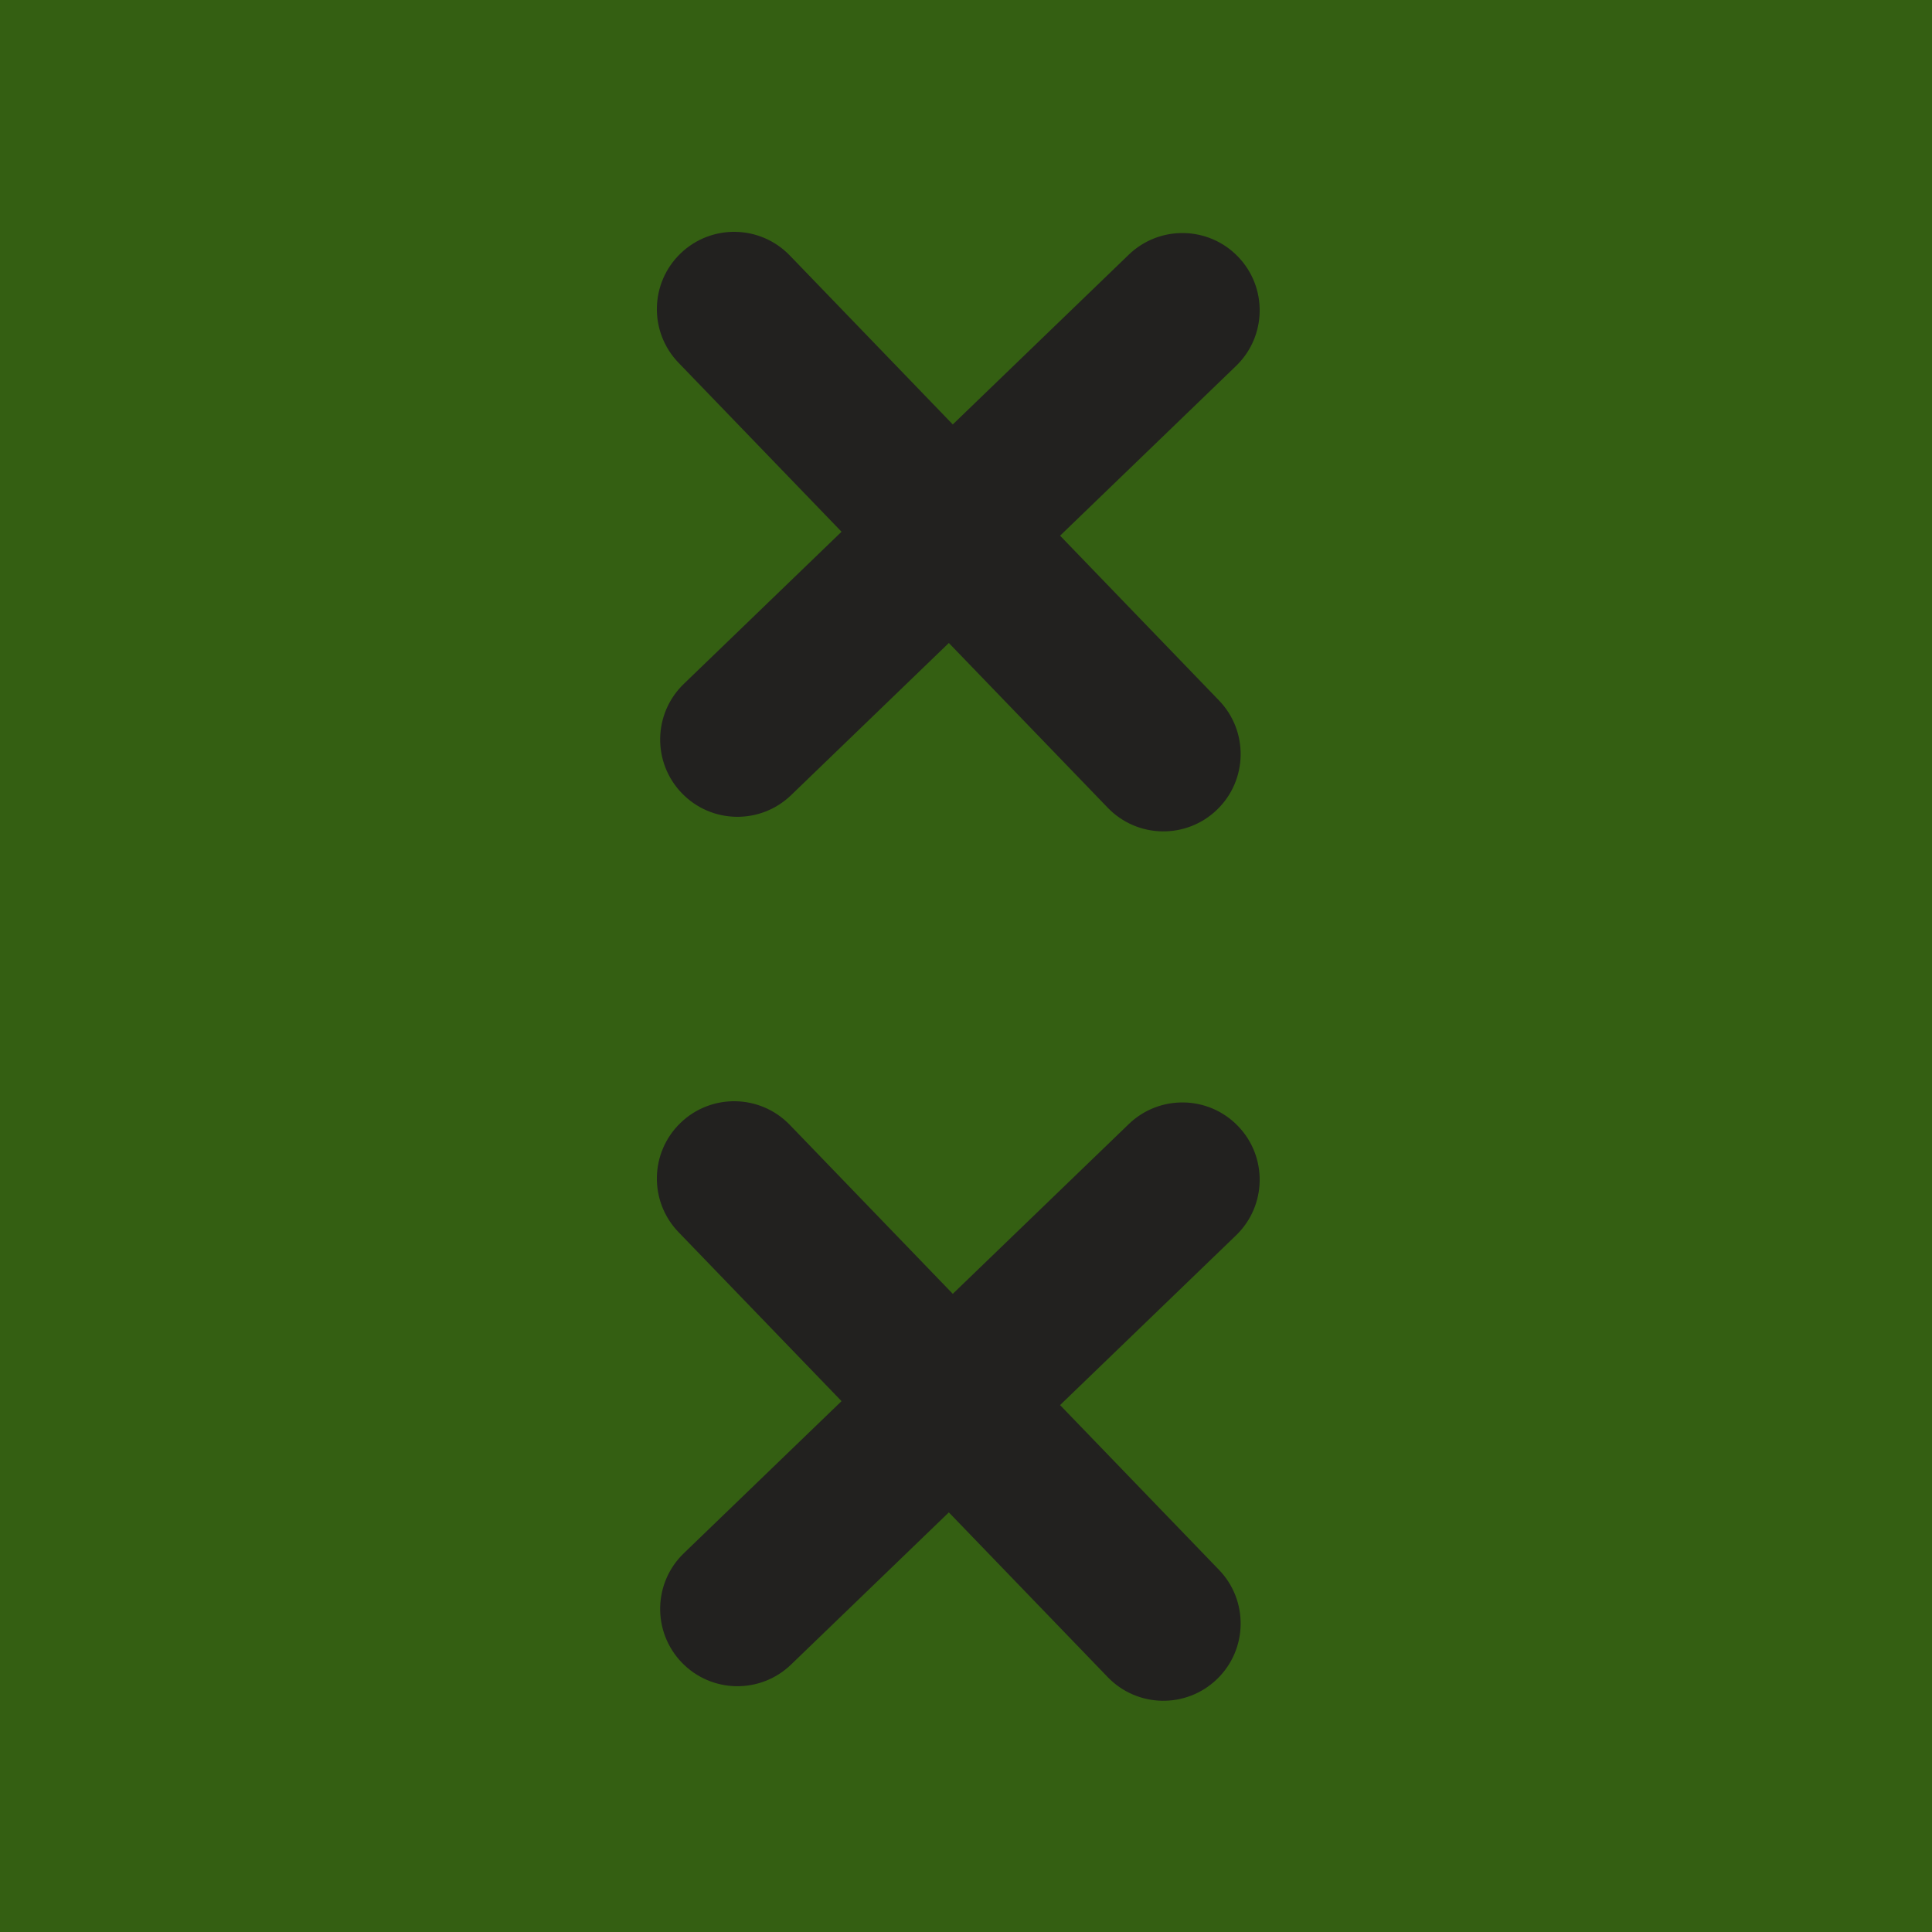 <svg width="100" height="100" viewBox="0 0 100 100" fill="none" xmlns="http://www.w3.org/2000/svg">
<rect width="100" height="100" fill="#345F12"/>
<path fill-rule="evenodd" clip-rule="evenodd" d="M57.337 41.809C58.871 43.399 61.403 43.444 62.993 41.91C64.583 40.377 64.629 37.845 63.095 36.255L54.87 27.727L63.978 18.941C65.568 17.408 65.614 14.875 64.08 13.285C62.547 11.695 60.014 11.65 58.424 13.183L49.316 21.969L40.879 13.223C39.345 11.633 36.813 11.587 35.223 13.121C33.633 14.655 33.587 17.187 35.121 18.777L43.558 27.523L35.393 35.399C33.803 36.933 33.757 39.465 35.291 41.055C36.824 42.645 39.357 42.691 40.947 41.157L49.112 33.281L57.337 41.809Z" fill="#22211F"/>
<path fill-rule="evenodd" clip-rule="evenodd" d="M57.337 86.809C58.871 88.399 61.403 88.444 62.993 86.91C64.583 85.377 64.629 82.845 63.095 81.255L54.869 72.727L63.978 63.941C65.568 62.407 65.614 59.875 64.08 58.285C62.546 56.695 60.014 56.65 58.424 58.183L49.316 66.969L40.879 58.223C39.345 56.633 36.813 56.587 35.223 58.121C33.633 59.655 33.587 62.187 35.121 63.777L43.558 72.523L35.392 80.399C33.802 81.933 33.757 84.465 35.291 86.055C36.824 87.645 39.356 87.691 40.946 86.157L49.112 78.281L57.337 86.809Z" fill="#22211F"/>
</svg>
